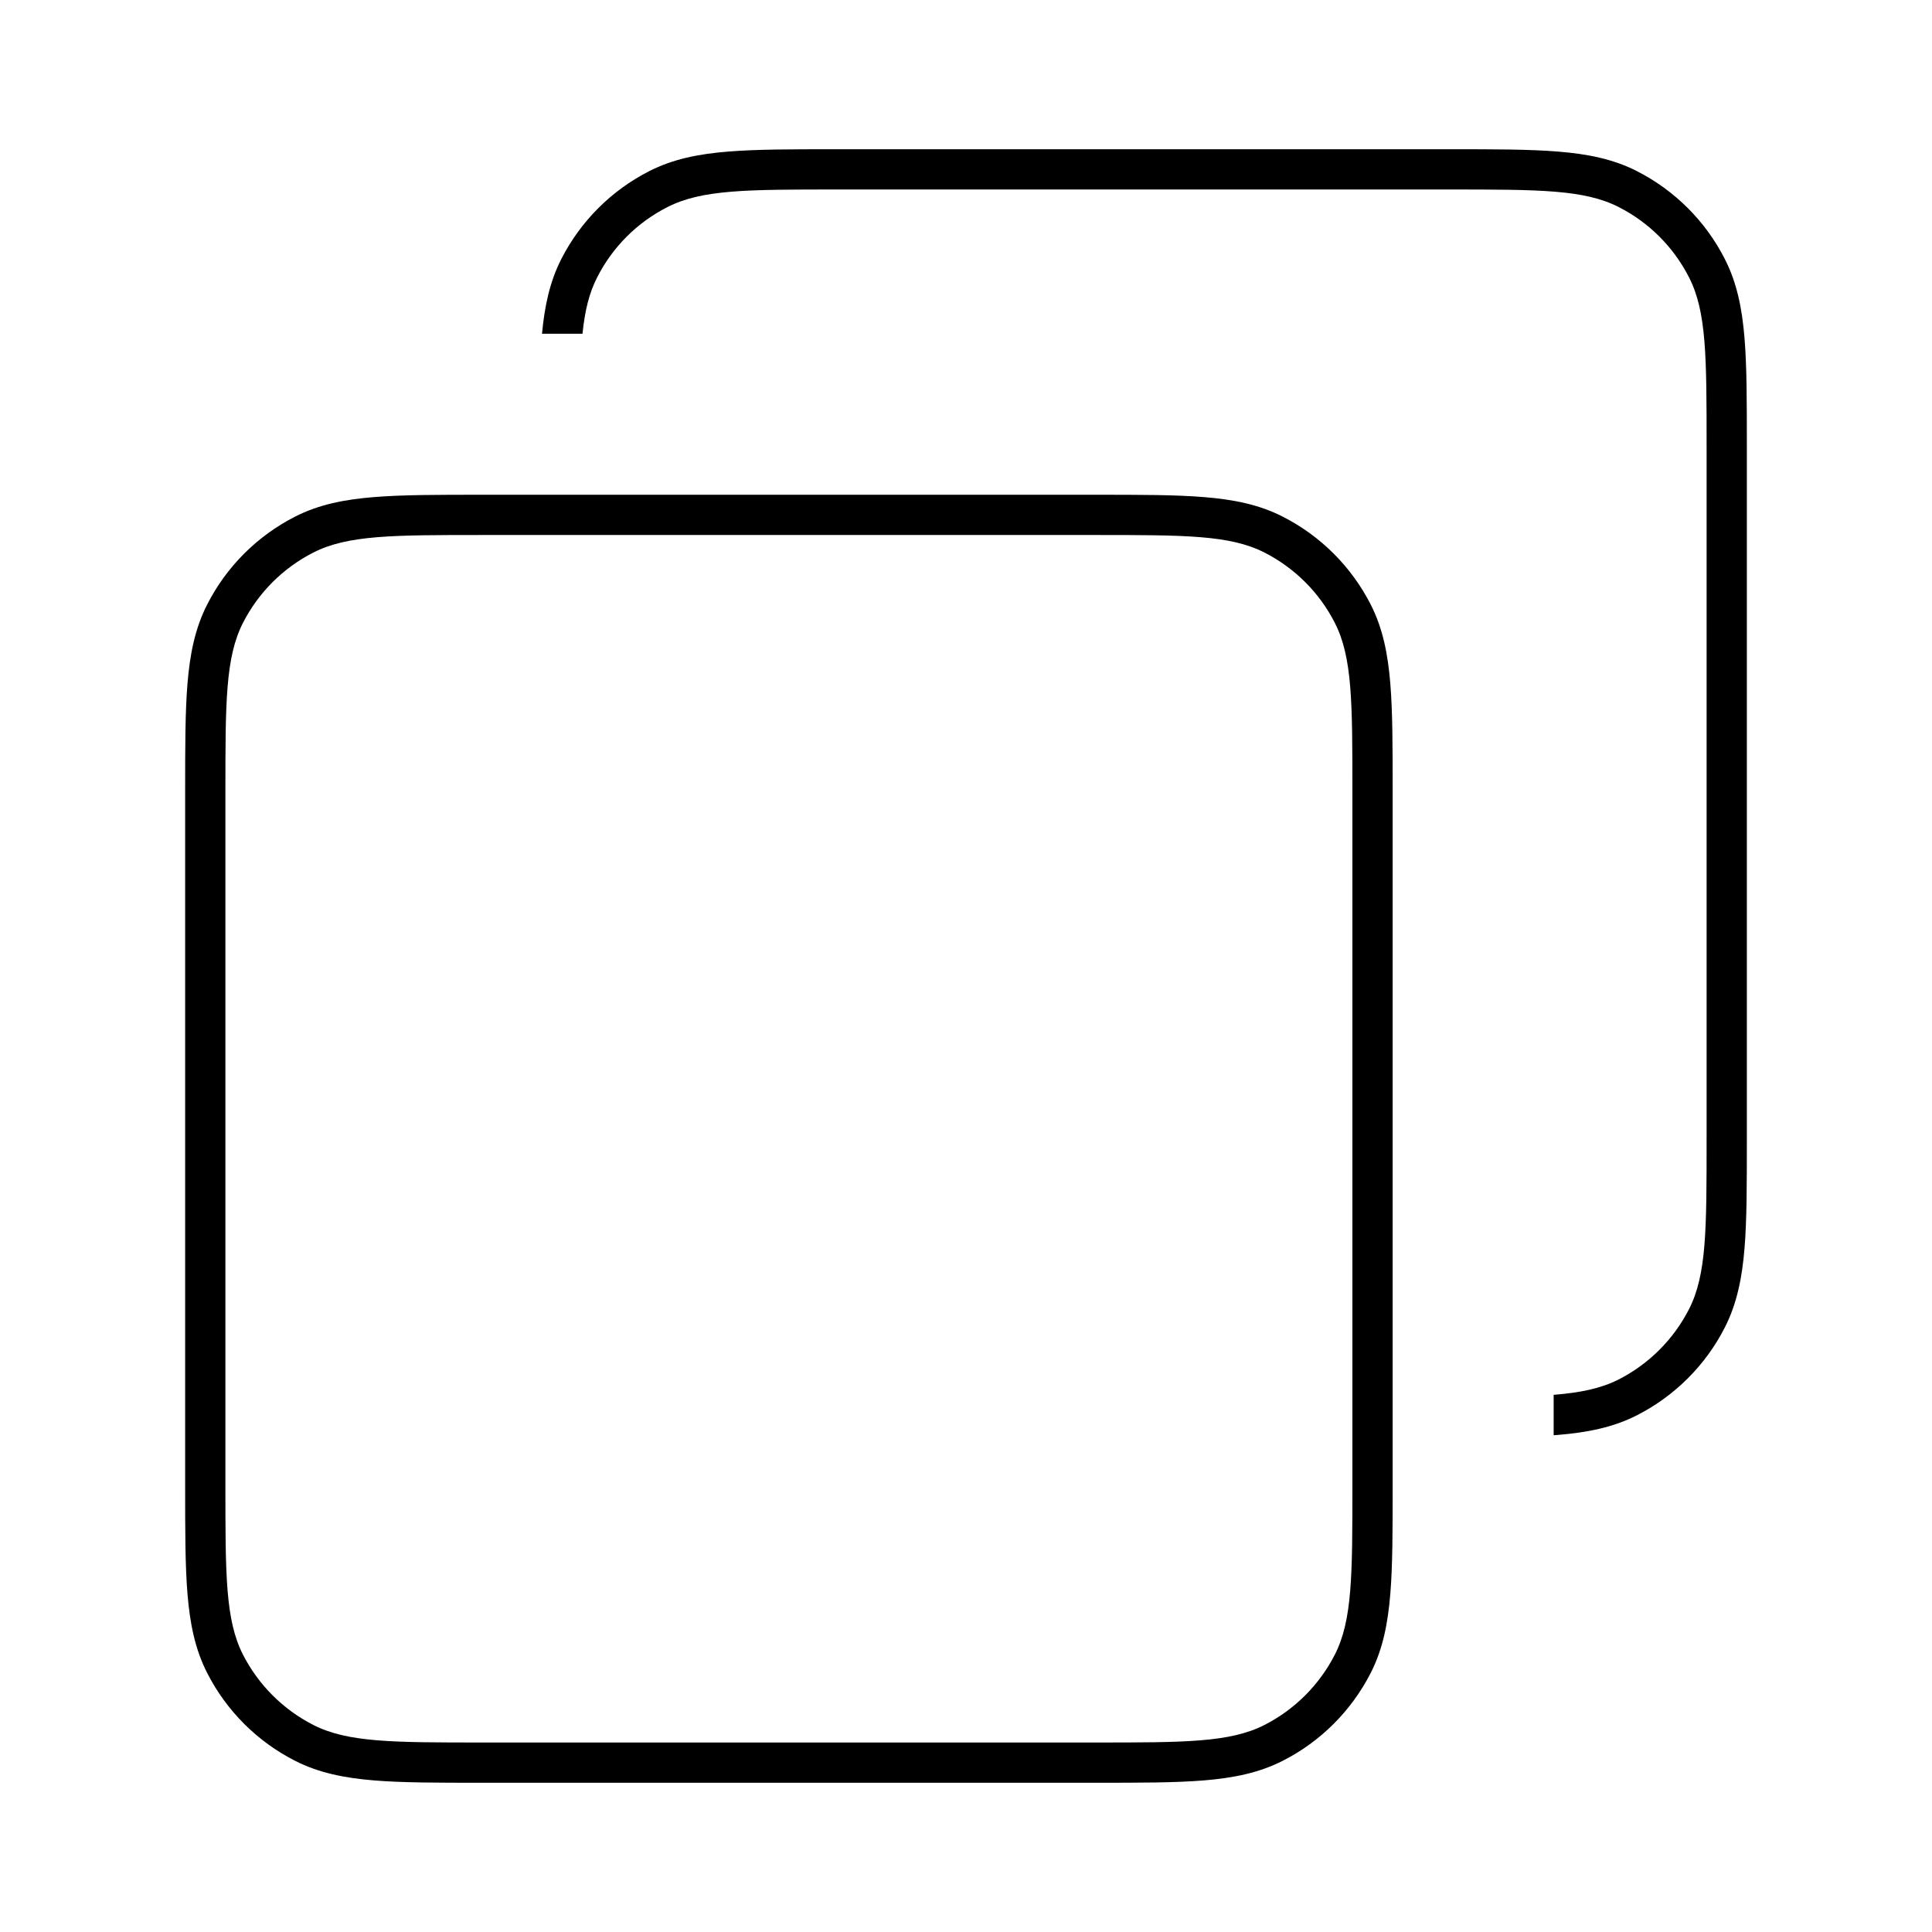 <svg width="24" height="24" viewBox="0 0 24 24" fill="none" xmlns="http://www.w3.org/2000/svg">
<path fill-rule="evenodd" clip-rule="evenodd" d="M5.979 6.146C5.437 6.146 5 6.146 4.646 6.175C4.281 6.204 3.961 6.267 3.665 6.418C3.195 6.658 2.812 7.04 2.573 7.511C2.422 7.807 2.359 8.127 2.329 8.491C2.3 8.845 2.3 9.283 2.3 9.824L2.3 18.467C2.3 19.009 2.3 19.446 2.329 19.8C2.359 20.165 2.422 20.485 2.573 20.781C2.812 21.251 3.195 21.634 3.665 21.873C3.961 22.024 4.281 22.087 4.646 22.117C5 22.146 5.437 22.146 5.979 22.146H13.622C14.163 22.146 14.601 22.146 14.954 22.117C15.319 22.087 15.639 22.024 15.935 21.873C16.406 21.634 16.788 21.251 17.028 20.781C17.179 20.485 17.241 20.165 17.271 19.8C17.3 19.446 17.3 19.009 17.3 18.467L17.3 9.824C17.3 9.283 17.3 8.845 17.271 8.491C17.241 8.127 17.179 7.807 17.028 7.511C16.788 7.04 16.406 6.658 15.935 6.418C15.639 6.267 15.319 6.204 14.954 6.175C14.601 6.146 14.164 6.146 13.622 6.146L5.979 6.146ZM2.8 9.846C2.8 8.726 2.8 8.166 3.018 7.738C3.21 7.361 3.516 7.056 3.892 6.864C4.32 6.646 4.88 6.646 6 6.646L13.6 6.646C14.72 6.646 15.28 6.646 15.708 6.864C16.084 7.056 16.39 7.361 16.582 7.738C16.8 8.166 16.8 8.726 16.8 9.846L16.8 18.446C16.8 19.566 16.8 20.126 16.582 20.554C16.39 20.93 16.084 21.236 15.708 21.428C15.28 21.646 14.72 21.646 13.6 21.646H6C4.88 21.646 4.32 21.646 3.892 21.428C3.516 21.236 3.21 20.93 3.018 20.554C2.8 20.126 2.8 19.566 2.8 18.446L2.8 9.846Z" fill="black"/>
<path d="M7.418 3.446C7.319 3.639 7.265 3.859 7.236 4.146H6.733C6.765 3.804 6.829 3.5 6.972 3.219C7.212 2.748 7.594 2.366 8.065 2.126C8.361 1.975 8.681 1.912 9.045 1.883C9.399 1.854 9.836 1.854 10.378 1.854L18.021 1.854C18.563 1.854 19 1.854 19.354 1.883C19.718 1.912 20.039 1.975 20.335 2.126C20.805 2.366 21.188 2.748 21.427 3.219C21.578 3.515 21.641 3.835 21.671 4.199C21.7 4.553 21.7 4.99 21.7 5.532V14.175C21.7 14.717 21.7 15.154 21.671 15.508C21.641 15.872 21.578 16.192 21.427 16.489C21.188 16.959 20.805 17.341 20.335 17.581C20.039 17.732 19.718 17.795 19.354 17.825L19.3 17.829V17.327C19.64 17.3 19.891 17.246 20.108 17.136C20.484 16.944 20.79 16.638 20.982 16.262C21.2 15.834 21.2 15.274 21.2 14.154V5.554C21.2 4.434 21.2 3.873 20.982 3.446C20.79 3.069 20.484 2.763 20.108 2.572C19.68 2.354 19.12 2.354 18 2.354L10.4 2.354C9.28 2.354 8.72 2.354 8.292 2.572C7.915 2.763 7.609 3.069 7.418 3.446Z" fill="black"/>
</svg>
